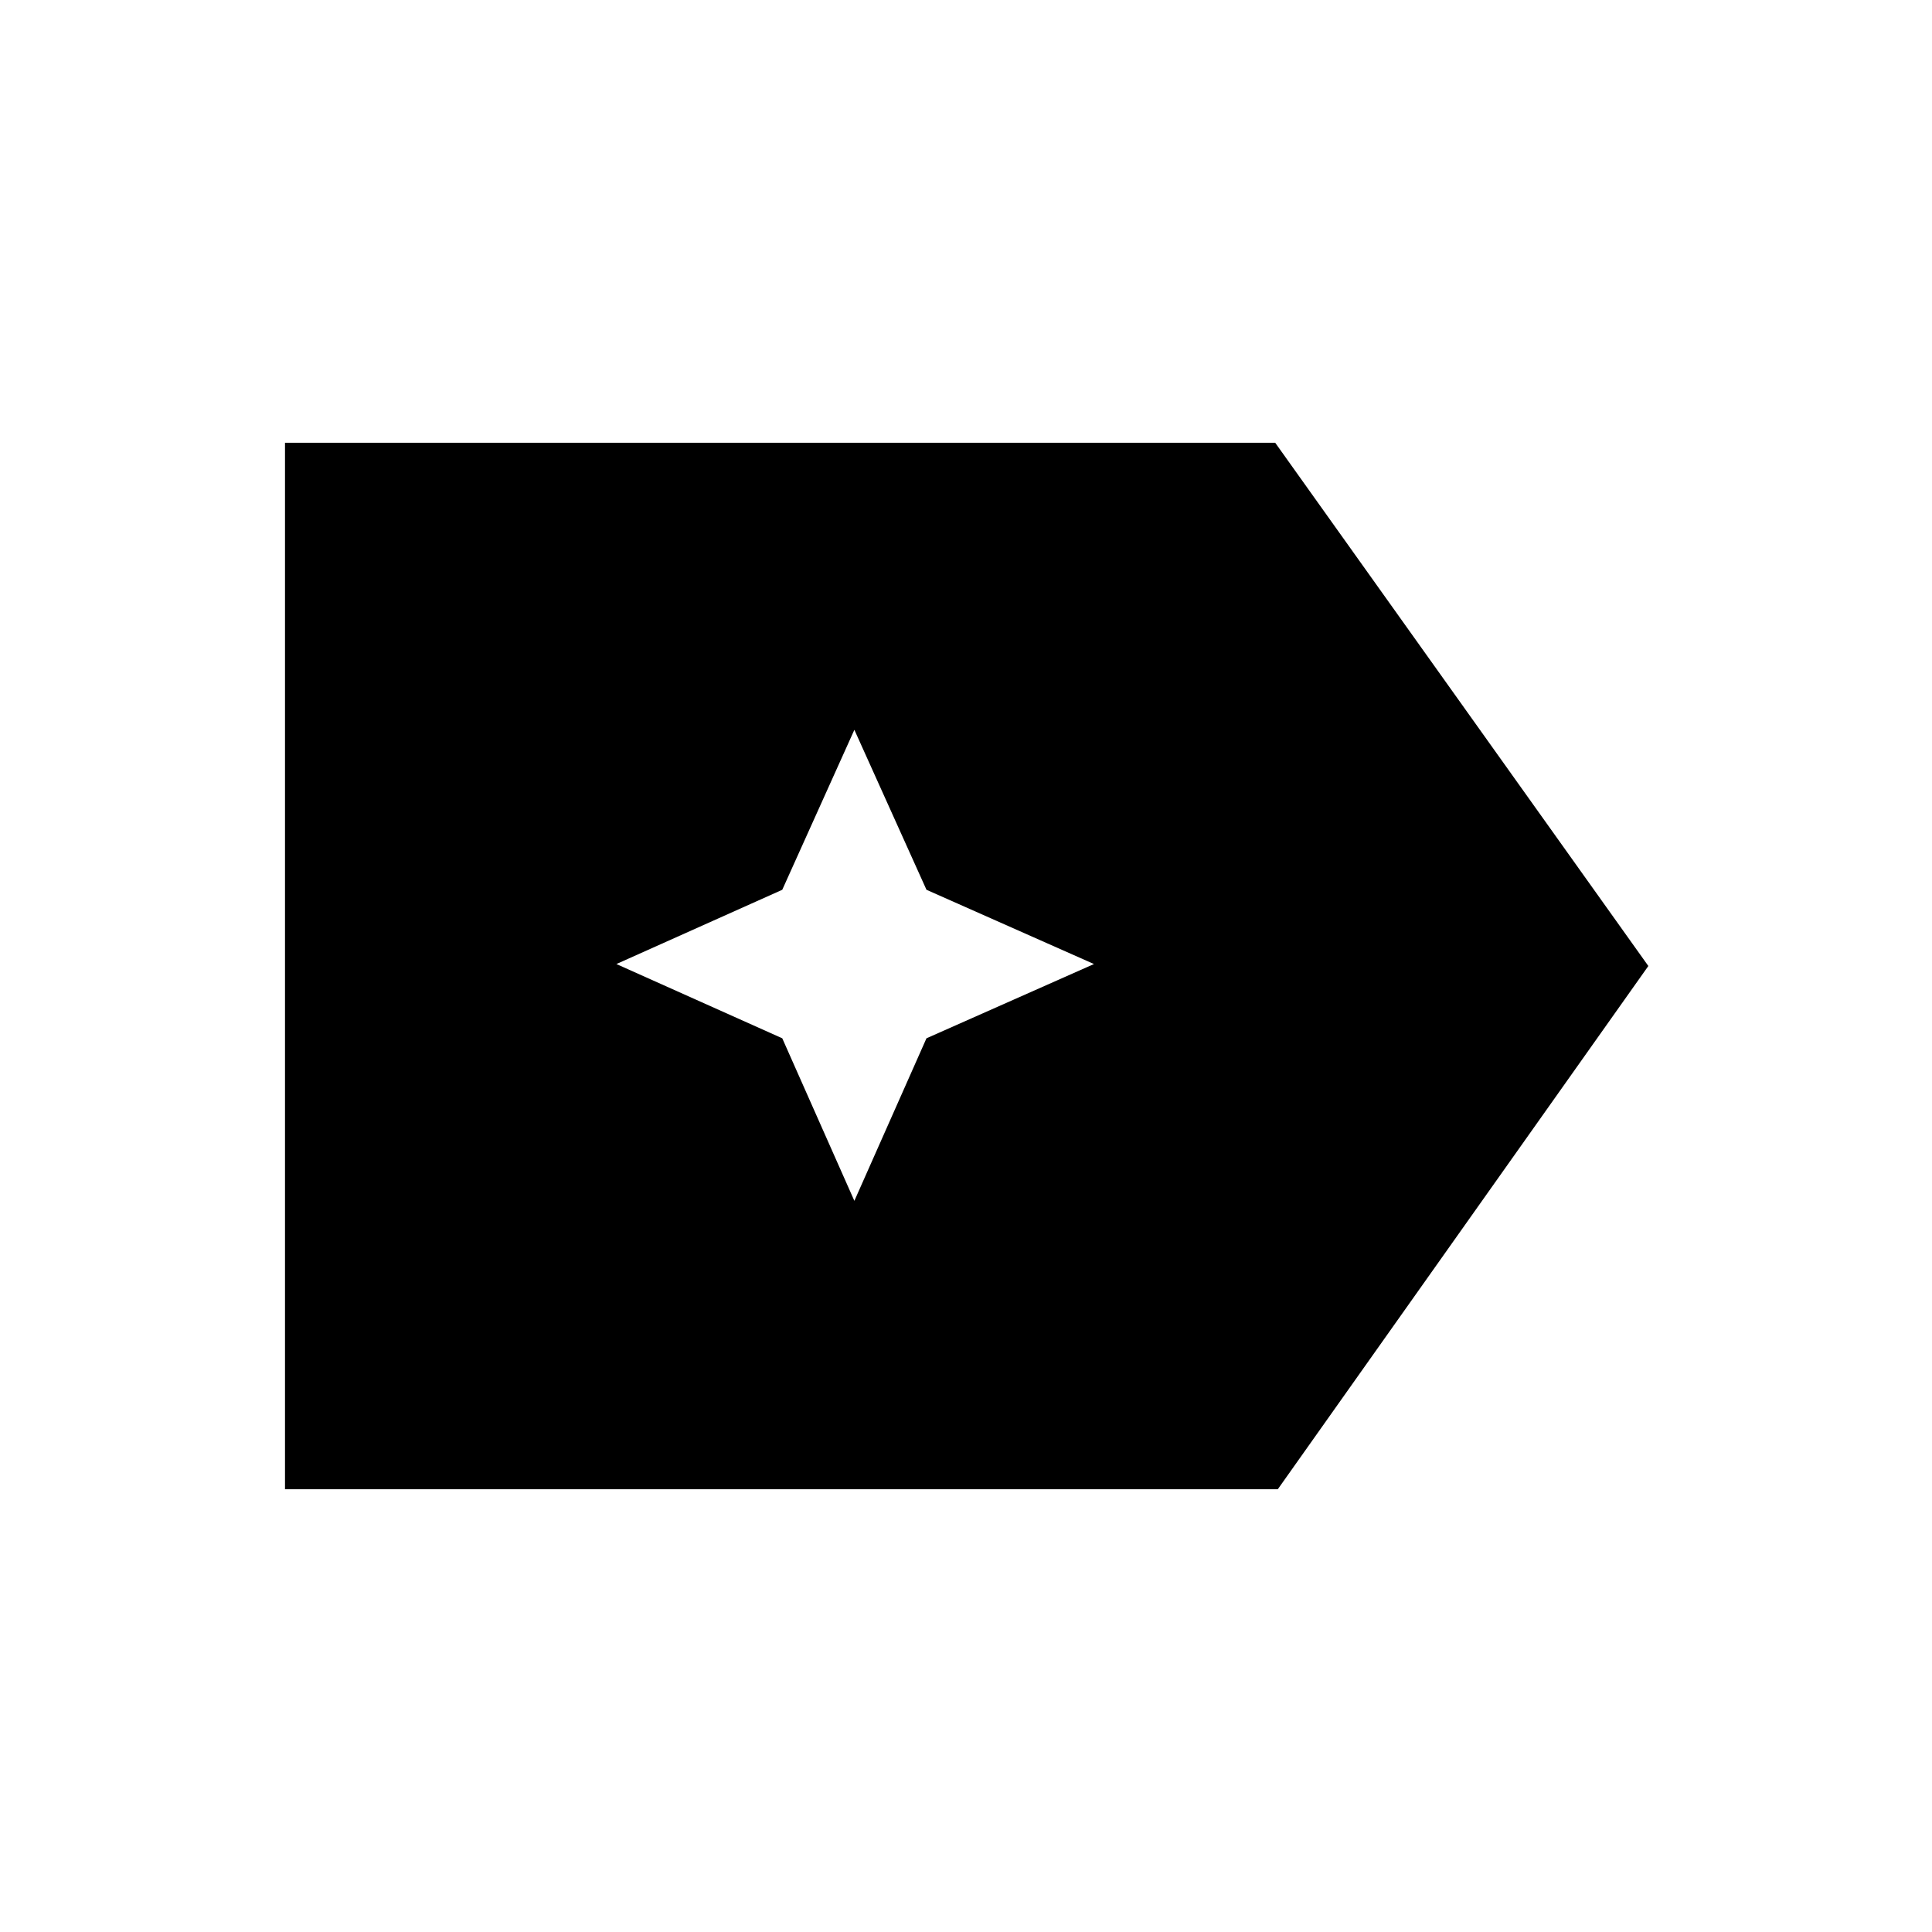 <svg xmlns="http://www.w3.org/2000/svg" height="40" viewBox="0 96 960 960" width="40"><path d="M819.051 576 634.929 836H141.615V316h492.026l185.41 260Zm-394.52 116.692 35.828-80.769 83.231-36.897-83.231-36.898-35.828-79.487-35.828 79.487-82.421 36.898 82.421 36.897 35.828 80.769Z"/></svg>